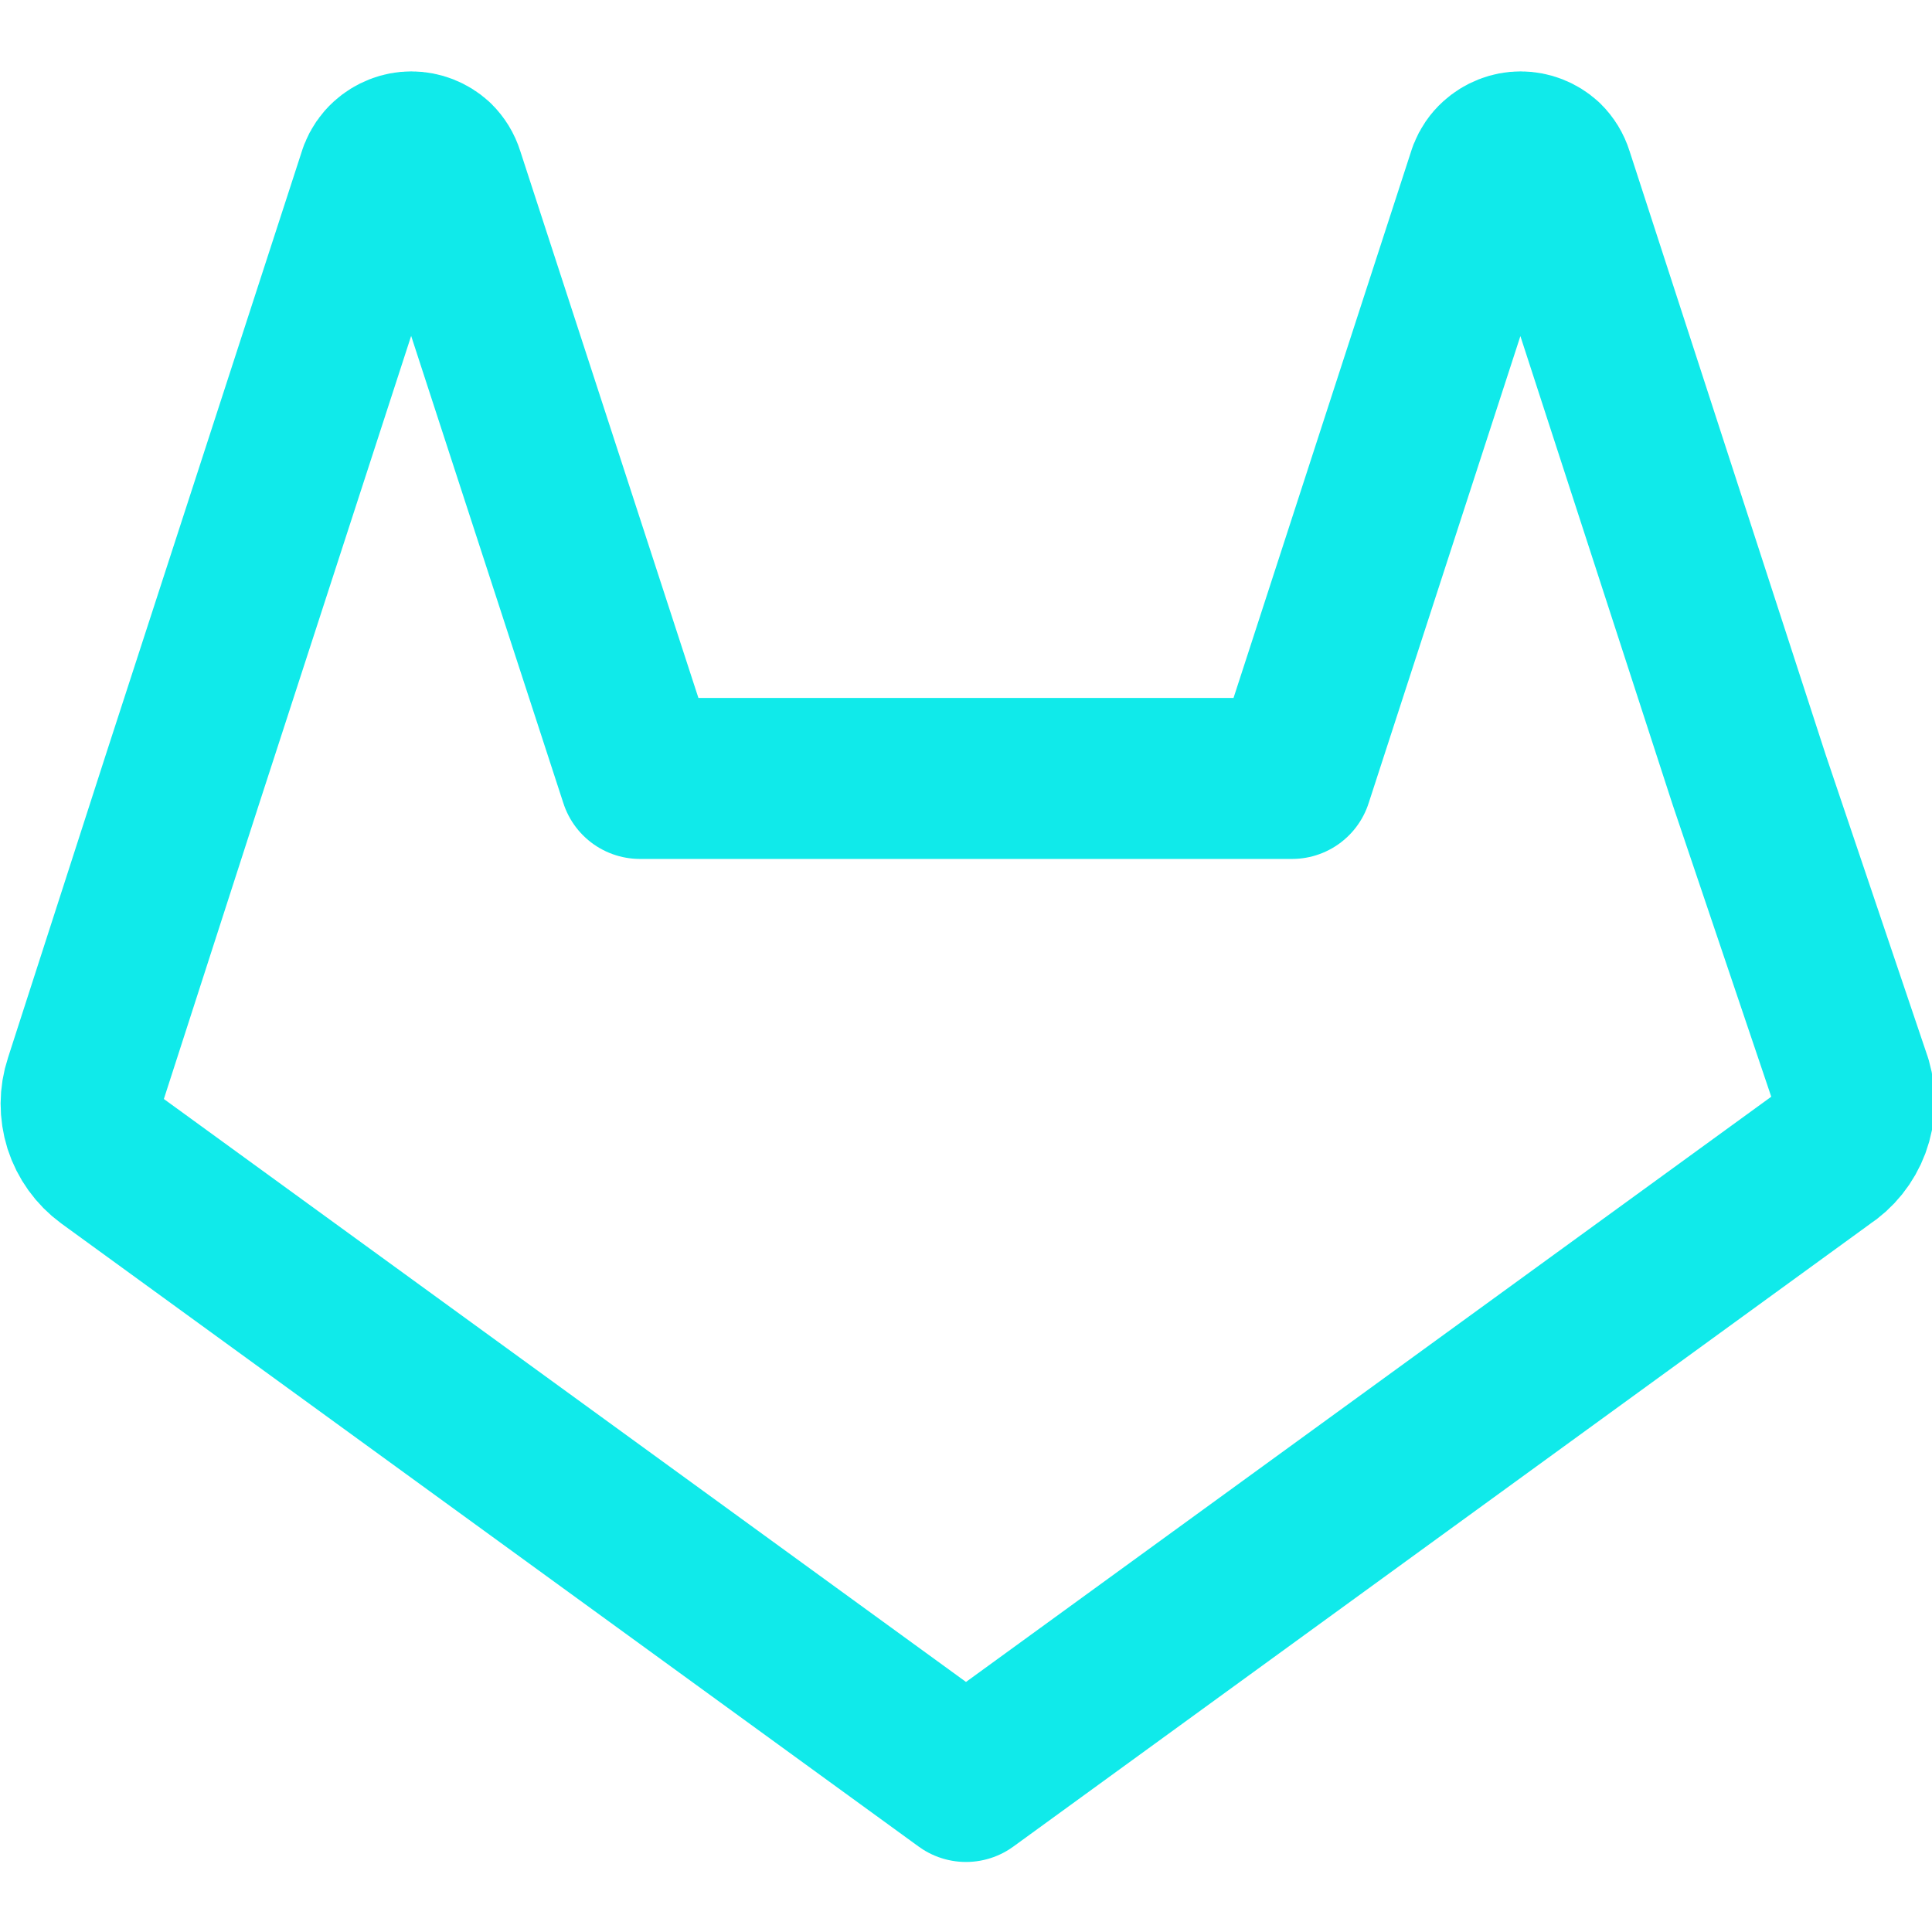 <svg width="32" height="32" viewBox="0 0 24 24" fill="none" xmlns="http://www.w3.org/2000/svg">
<path d="M22.65 14.39L12 22.13L1.35 14.39C1.207 14.285 1.101 14.137 1.047 13.969C0.994 13.8 0.994 13.618 1.05 13.45L2.27 9.67L4.71 2.16C4.734 2.099 4.771 2.044 4.82 2C4.899 1.928 5.003 1.887 5.11 1.887C5.217 1.887 5.321 1.928 5.4 2C5.451 2.05 5.489 2.112 5.51 2.18L7.95 9.67H16.05L18.49 2.16C18.514 2.099 18.551 2.044 18.6 2C18.679 1.928 18.783 1.887 18.89 1.887C18.997 1.887 19.101 1.928 19.18 2C19.231 2.05 19.269 2.112 19.29 2.18L21.73 9.69L23 13.45C23.05 13.623 23.044 13.809 22.981 13.978C22.918 14.147 22.802 14.292 22.65 14.39V14.39Z" stroke="#10EAEA" stroke-width="2" stroke-linecap="round" stroke-linejoin="round"/>
</svg>
